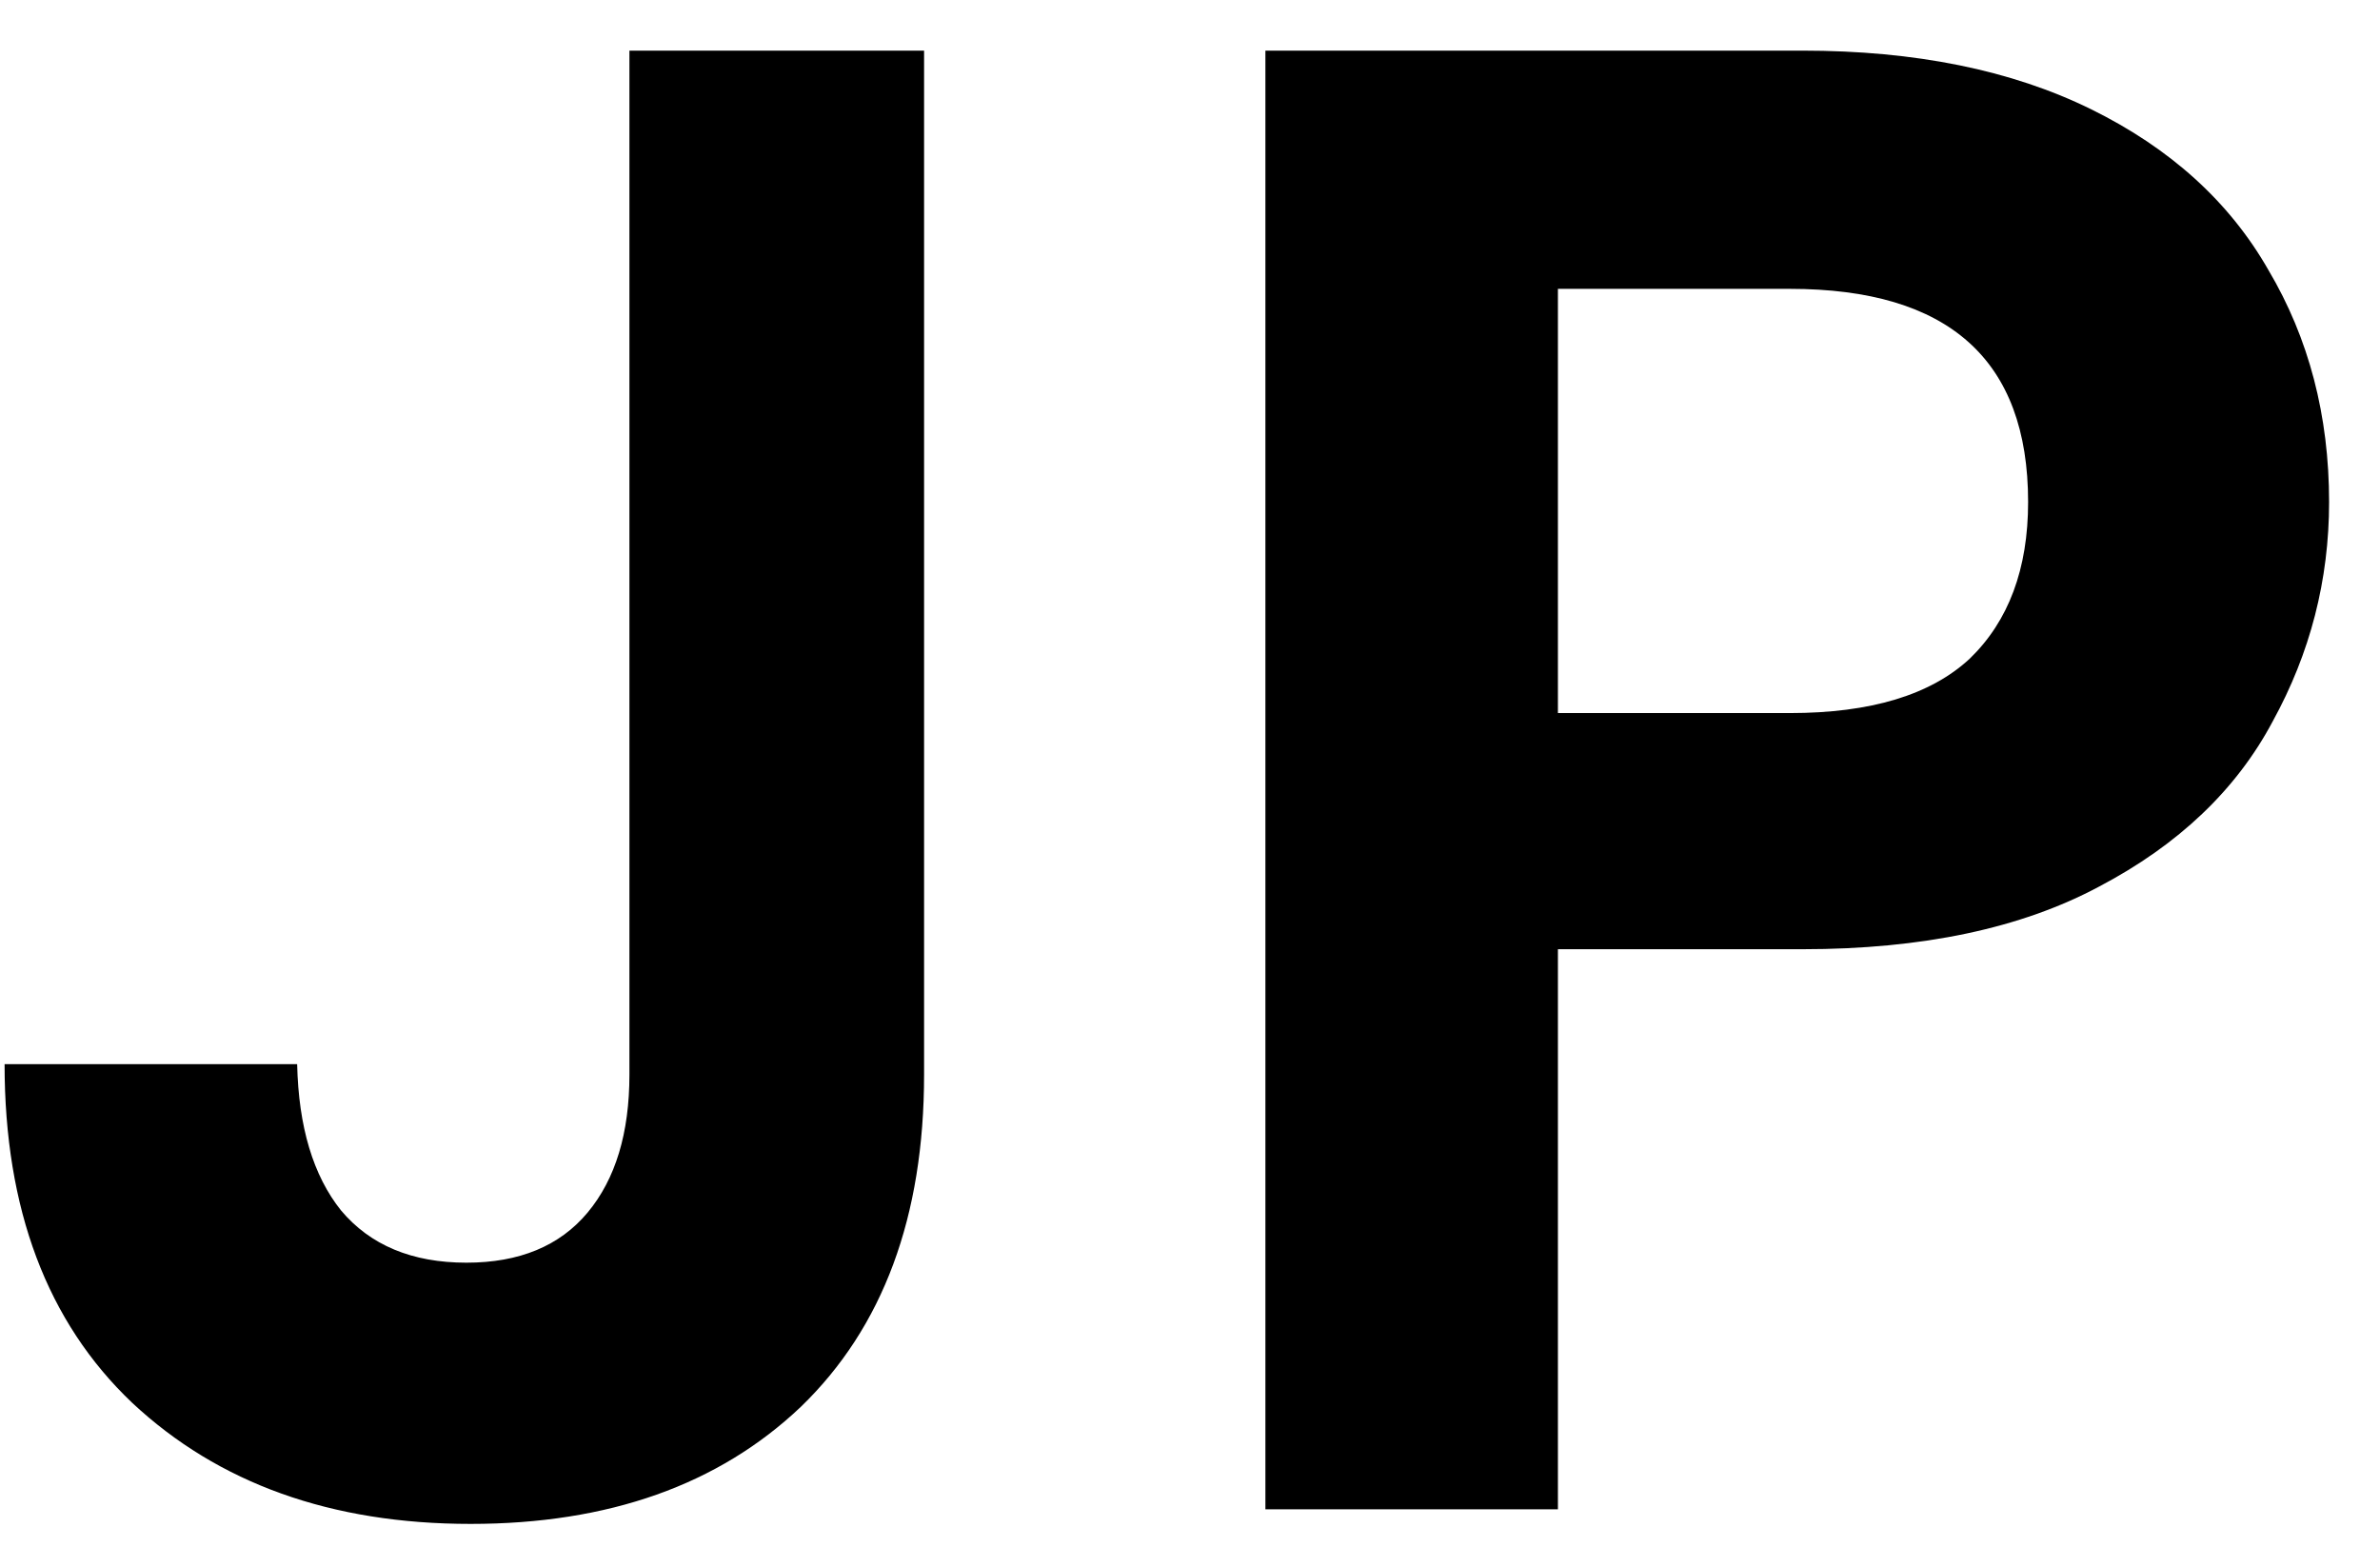 <svg width="41" height="27" viewBox="0 0 41 27" fill="none" xmlns="http://www.w3.org/2000/svg">
<path d="M15.919 0.872V18.512C15.919 20.96 15.211 22.868 13.795 24.236C12.379 25.58 10.483 26.252 8.107 26.252C5.707 26.252 3.763 25.556 2.275 24.164C0.811 22.772 0.079 20.828 0.079 18.332H5.119C5.143 19.412 5.395 20.252 5.875 20.852C6.379 21.452 7.099 21.752 8.035 21.752C8.947 21.752 9.643 21.464 10.123 20.888C10.603 20.312 10.843 19.52 10.843 18.512V0.872H15.919ZM40.123 8.648C40.123 9.992 39.798 11.252 39.151 12.428C38.526 13.604 37.531 14.552 36.163 15.272C34.819 15.992 33.114 16.352 31.05 16.352H26.838V26H21.799V0.872H31.05C32.995 0.872 34.651 1.208 36.019 1.88C37.386 2.552 38.407 3.476 39.078 4.652C39.775 5.828 40.123 7.16 40.123 8.648ZM30.834 12.284C32.227 12.284 33.258 11.972 33.931 11.348C34.602 10.7 34.938 9.8 34.938 8.648C34.938 6.2 33.571 4.976 30.834 4.976H26.838V12.284H30.834Z" fill="black"/>
</svg>
